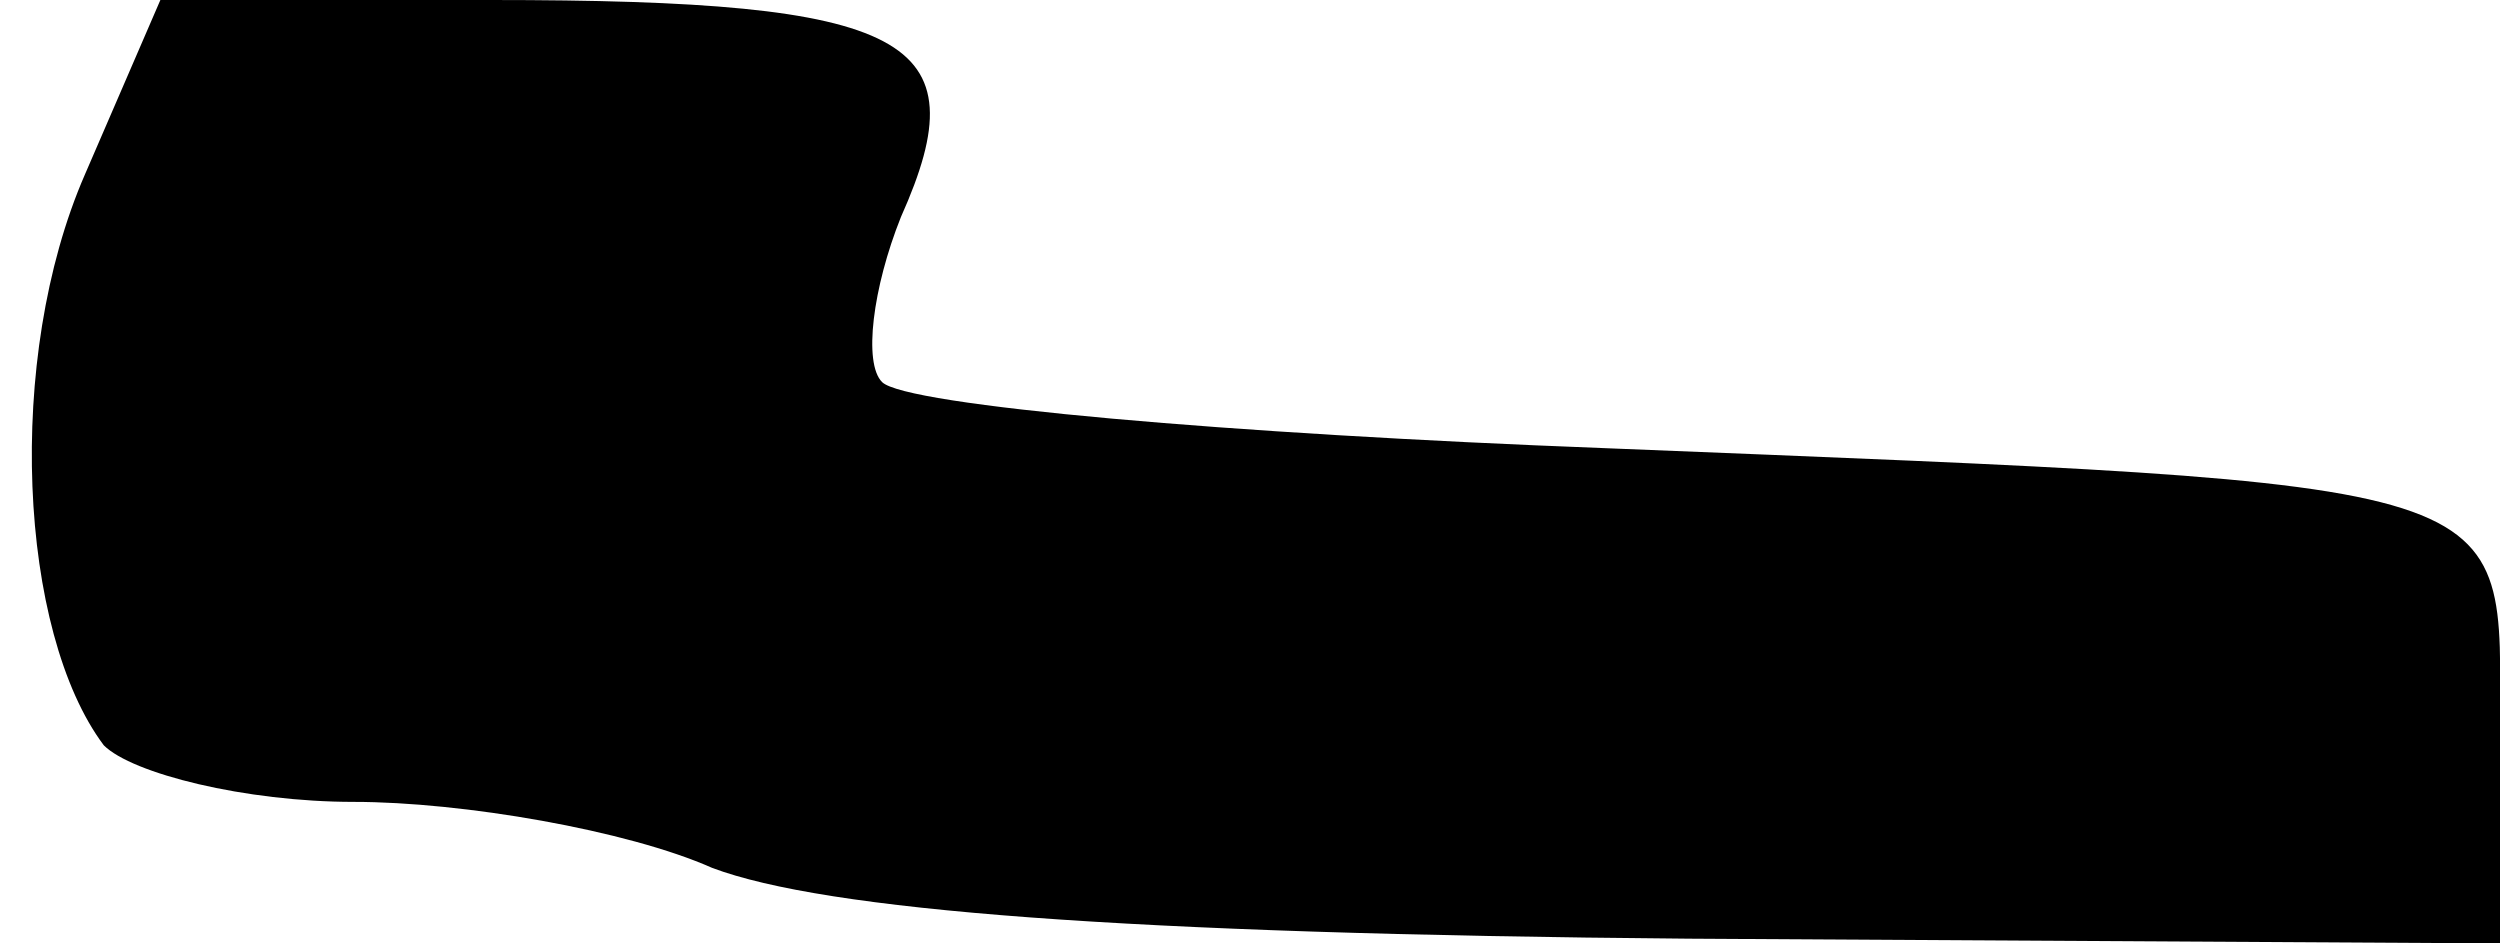 <?xml version="1.0" standalone="no"?>
<!DOCTYPE svg PUBLIC "-//W3C//DTD SVG 20010904//EN"
 "http://www.w3.org/TR/2001/REC-SVG-20010904/DTD/svg10.dtd">
<svg version="1.0" xmlns="http://www.w3.org/2000/svg"
 width="53pt" height="20pt" viewBox="0 0 53 20"
 preserveAspectRatio="xMidYMid meet">
<g transform="translate(0,20) scale(0.1,-0.1)"
fill="#000000" stroke="none">
<path fill="#000000" stroke="none" d="M18 163 c-17 -39 -14 -97 4 -121 6 -6
30 -12 53 -12 23 0 58 -6 76 -14 24 -9 87 -14 207 -15 l172 -1 0 45 c0 54 8
52 -190 60 -79 3 -148 9 -153 14 -4 4 -2 20 4 35 17 38 2 46 -87 46 l-70 0
-16 -37z"/>
</g>
</svg>
